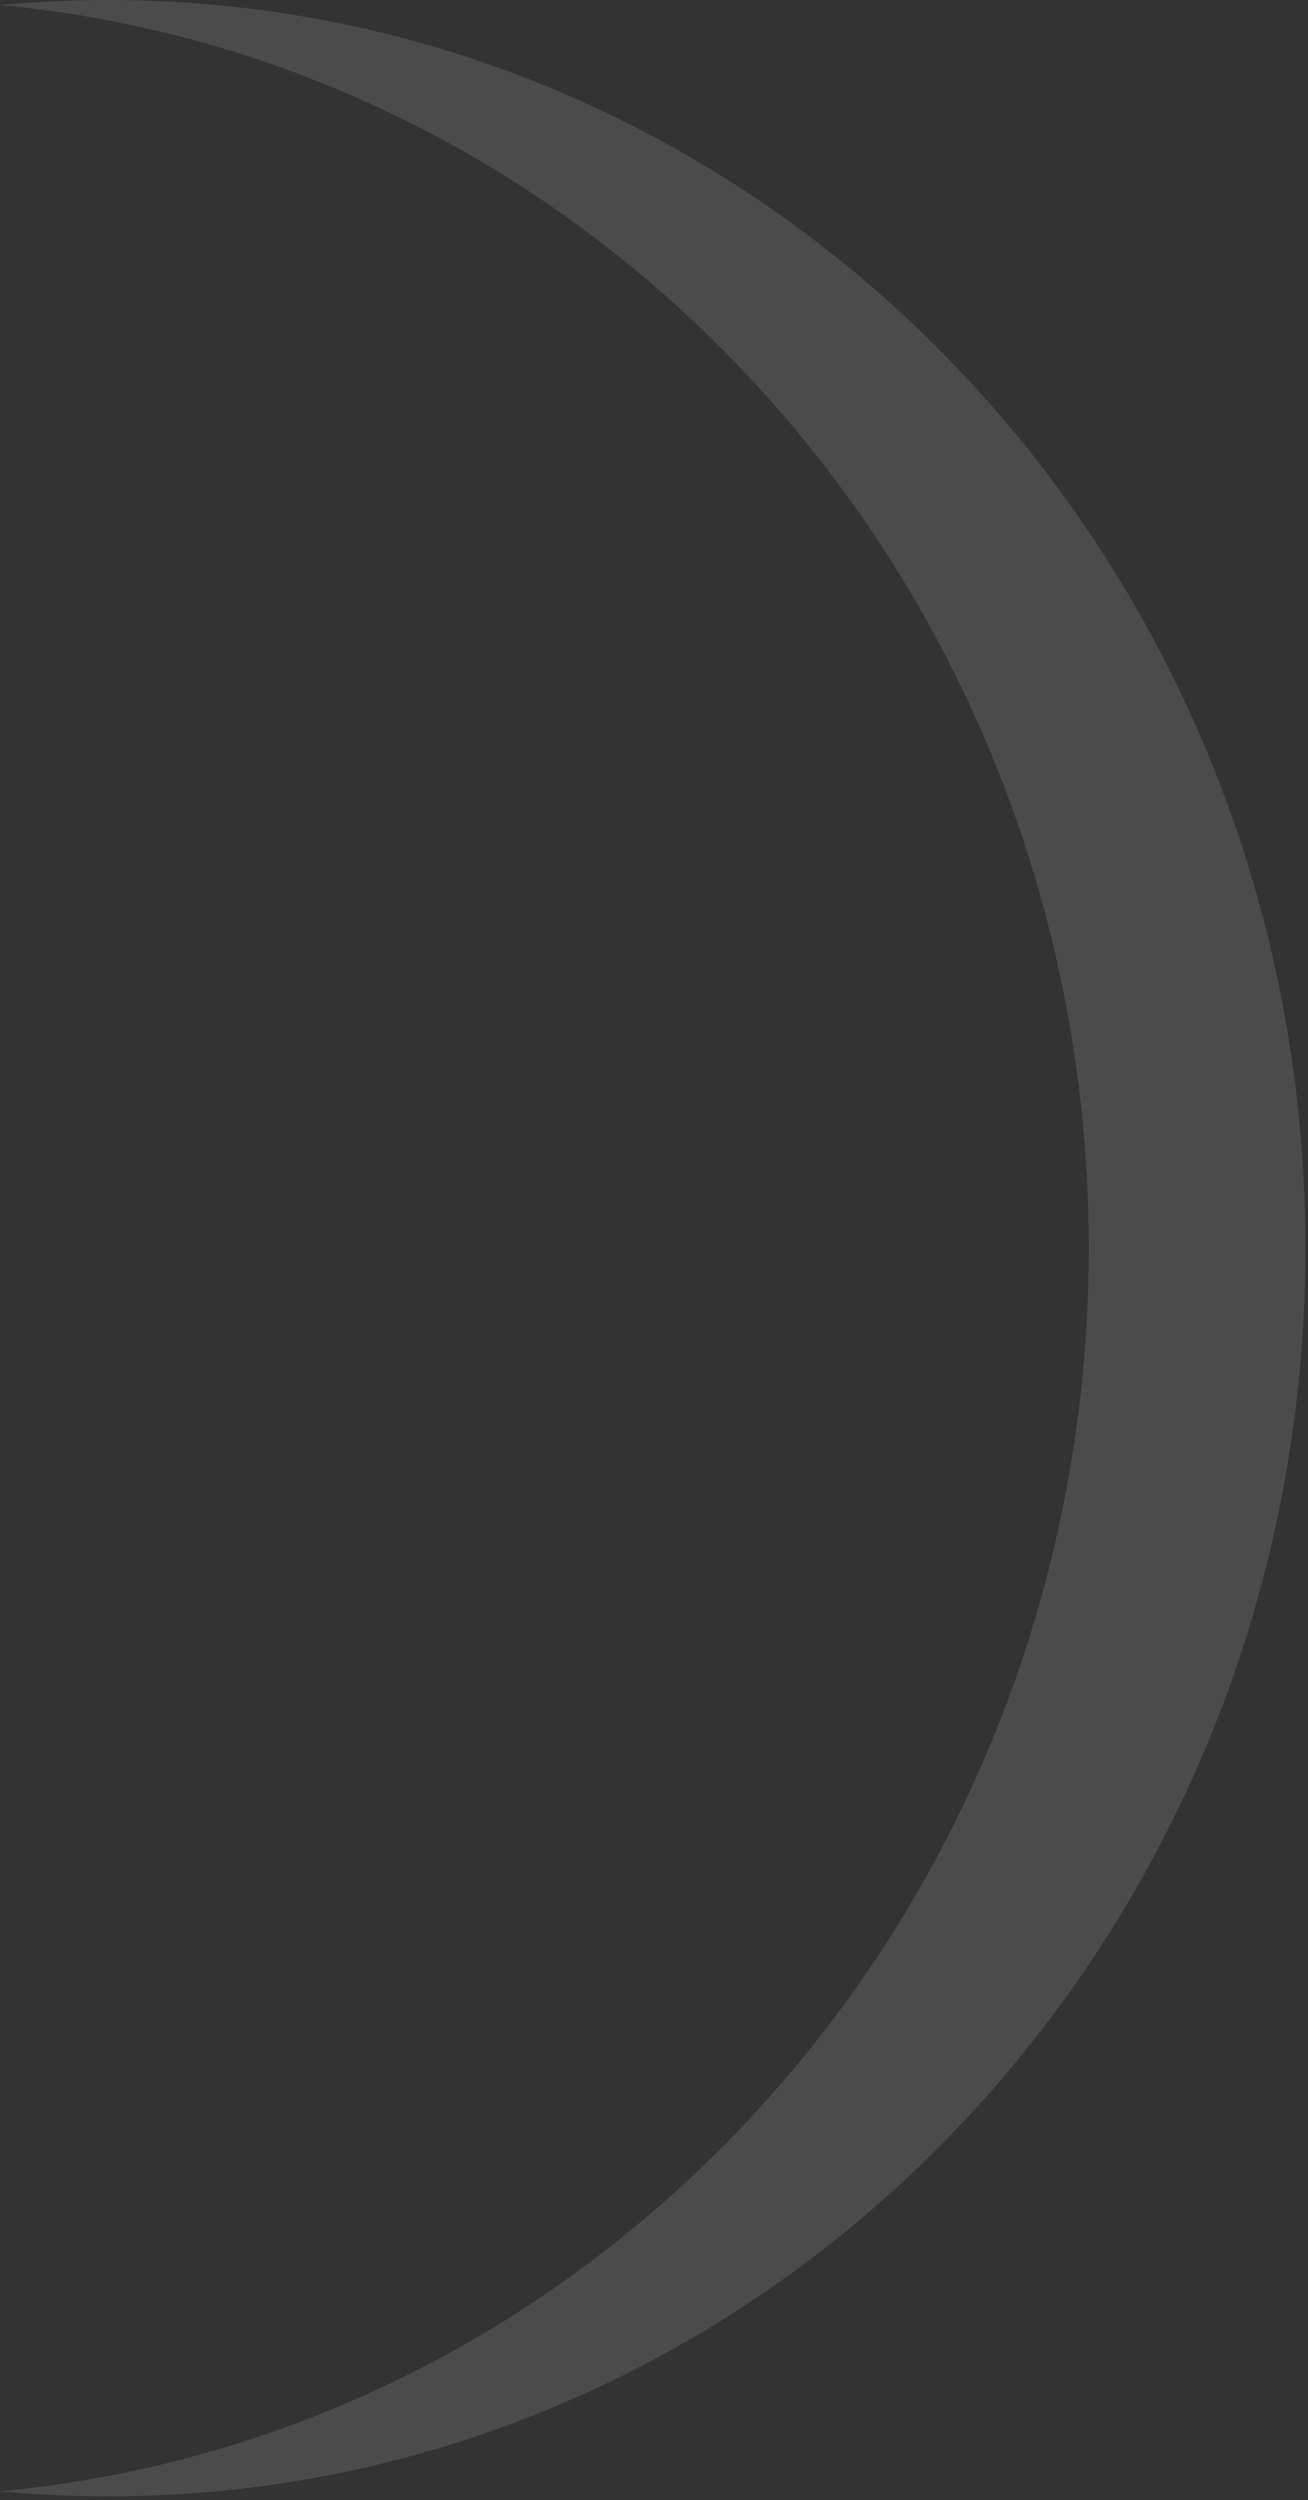 <svg width="146" height="279" viewBox="0 0 146 279" fill="none" xmlns="http://www.w3.org/2000/svg">
<rect x="0" y="0" width="146" height="279" fill="#333333" stroke="none"/>
<path fill-rule="evenodd" clip-rule="evenodd" d="M12.09 278.571C8.059 278.571 3.991 278.382 0 278.009C33.089 274.915 63.744 259.113 86.317 233.512C109.027 207.755 121.535 174.292 121.535 139.286C121.535 104.28 109.027 70.816 86.317 45.06C63.744 19.459 33.089 3.656 0 0.563C4.019 0.188 8.053 0 12.09 0C16.648 0 21.245 0.242 25.752 0.719C30.208 1.192 34.637 1.896 39.02 2.83C43.345 3.754 47.619 4.899 51.826 6.262C55.995 7.615 60.092 9.178 64.103 10.946C72.02 14.436 79.657 18.757 86.801 23.788C93.876 28.771 100.53 34.493 106.577 40.796C112.623 47.099 118.113 54.034 122.893 61.41C127.737 68.89 131.862 76.812 135.214 85.07C136.913 89.262 138.413 93.532 139.707 97.866C141.017 102.261 142.116 106.715 143 111.215C143.896 115.79 144.572 120.405 145.025 125.045C145.484 129.778 145.714 134.53 145.714 139.286C145.714 144.037 145.482 148.829 145.025 153.527C144.572 158.167 143.896 162.782 143 167.357C142.116 171.856 141.017 176.311 139.707 180.705C138.413 185.04 136.913 189.31 135.214 193.502C131.862 201.76 127.737 209.682 122.893 217.162C118.113 224.537 112.624 231.472 106.577 237.776C100.53 244.079 93.876 249.801 86.801 254.784C79.657 259.814 72.02 264.135 64.103 267.626C60.092 269.393 55.995 270.956 51.826 272.309C47.619 273.672 43.344 274.818 39.02 275.741C34.637 276.675 30.208 277.38 25.752 277.852C21.214 278.331 16.654 278.571 12.09 278.571Z" fill="white" fill-opacity="0.12"/>
</svg>
